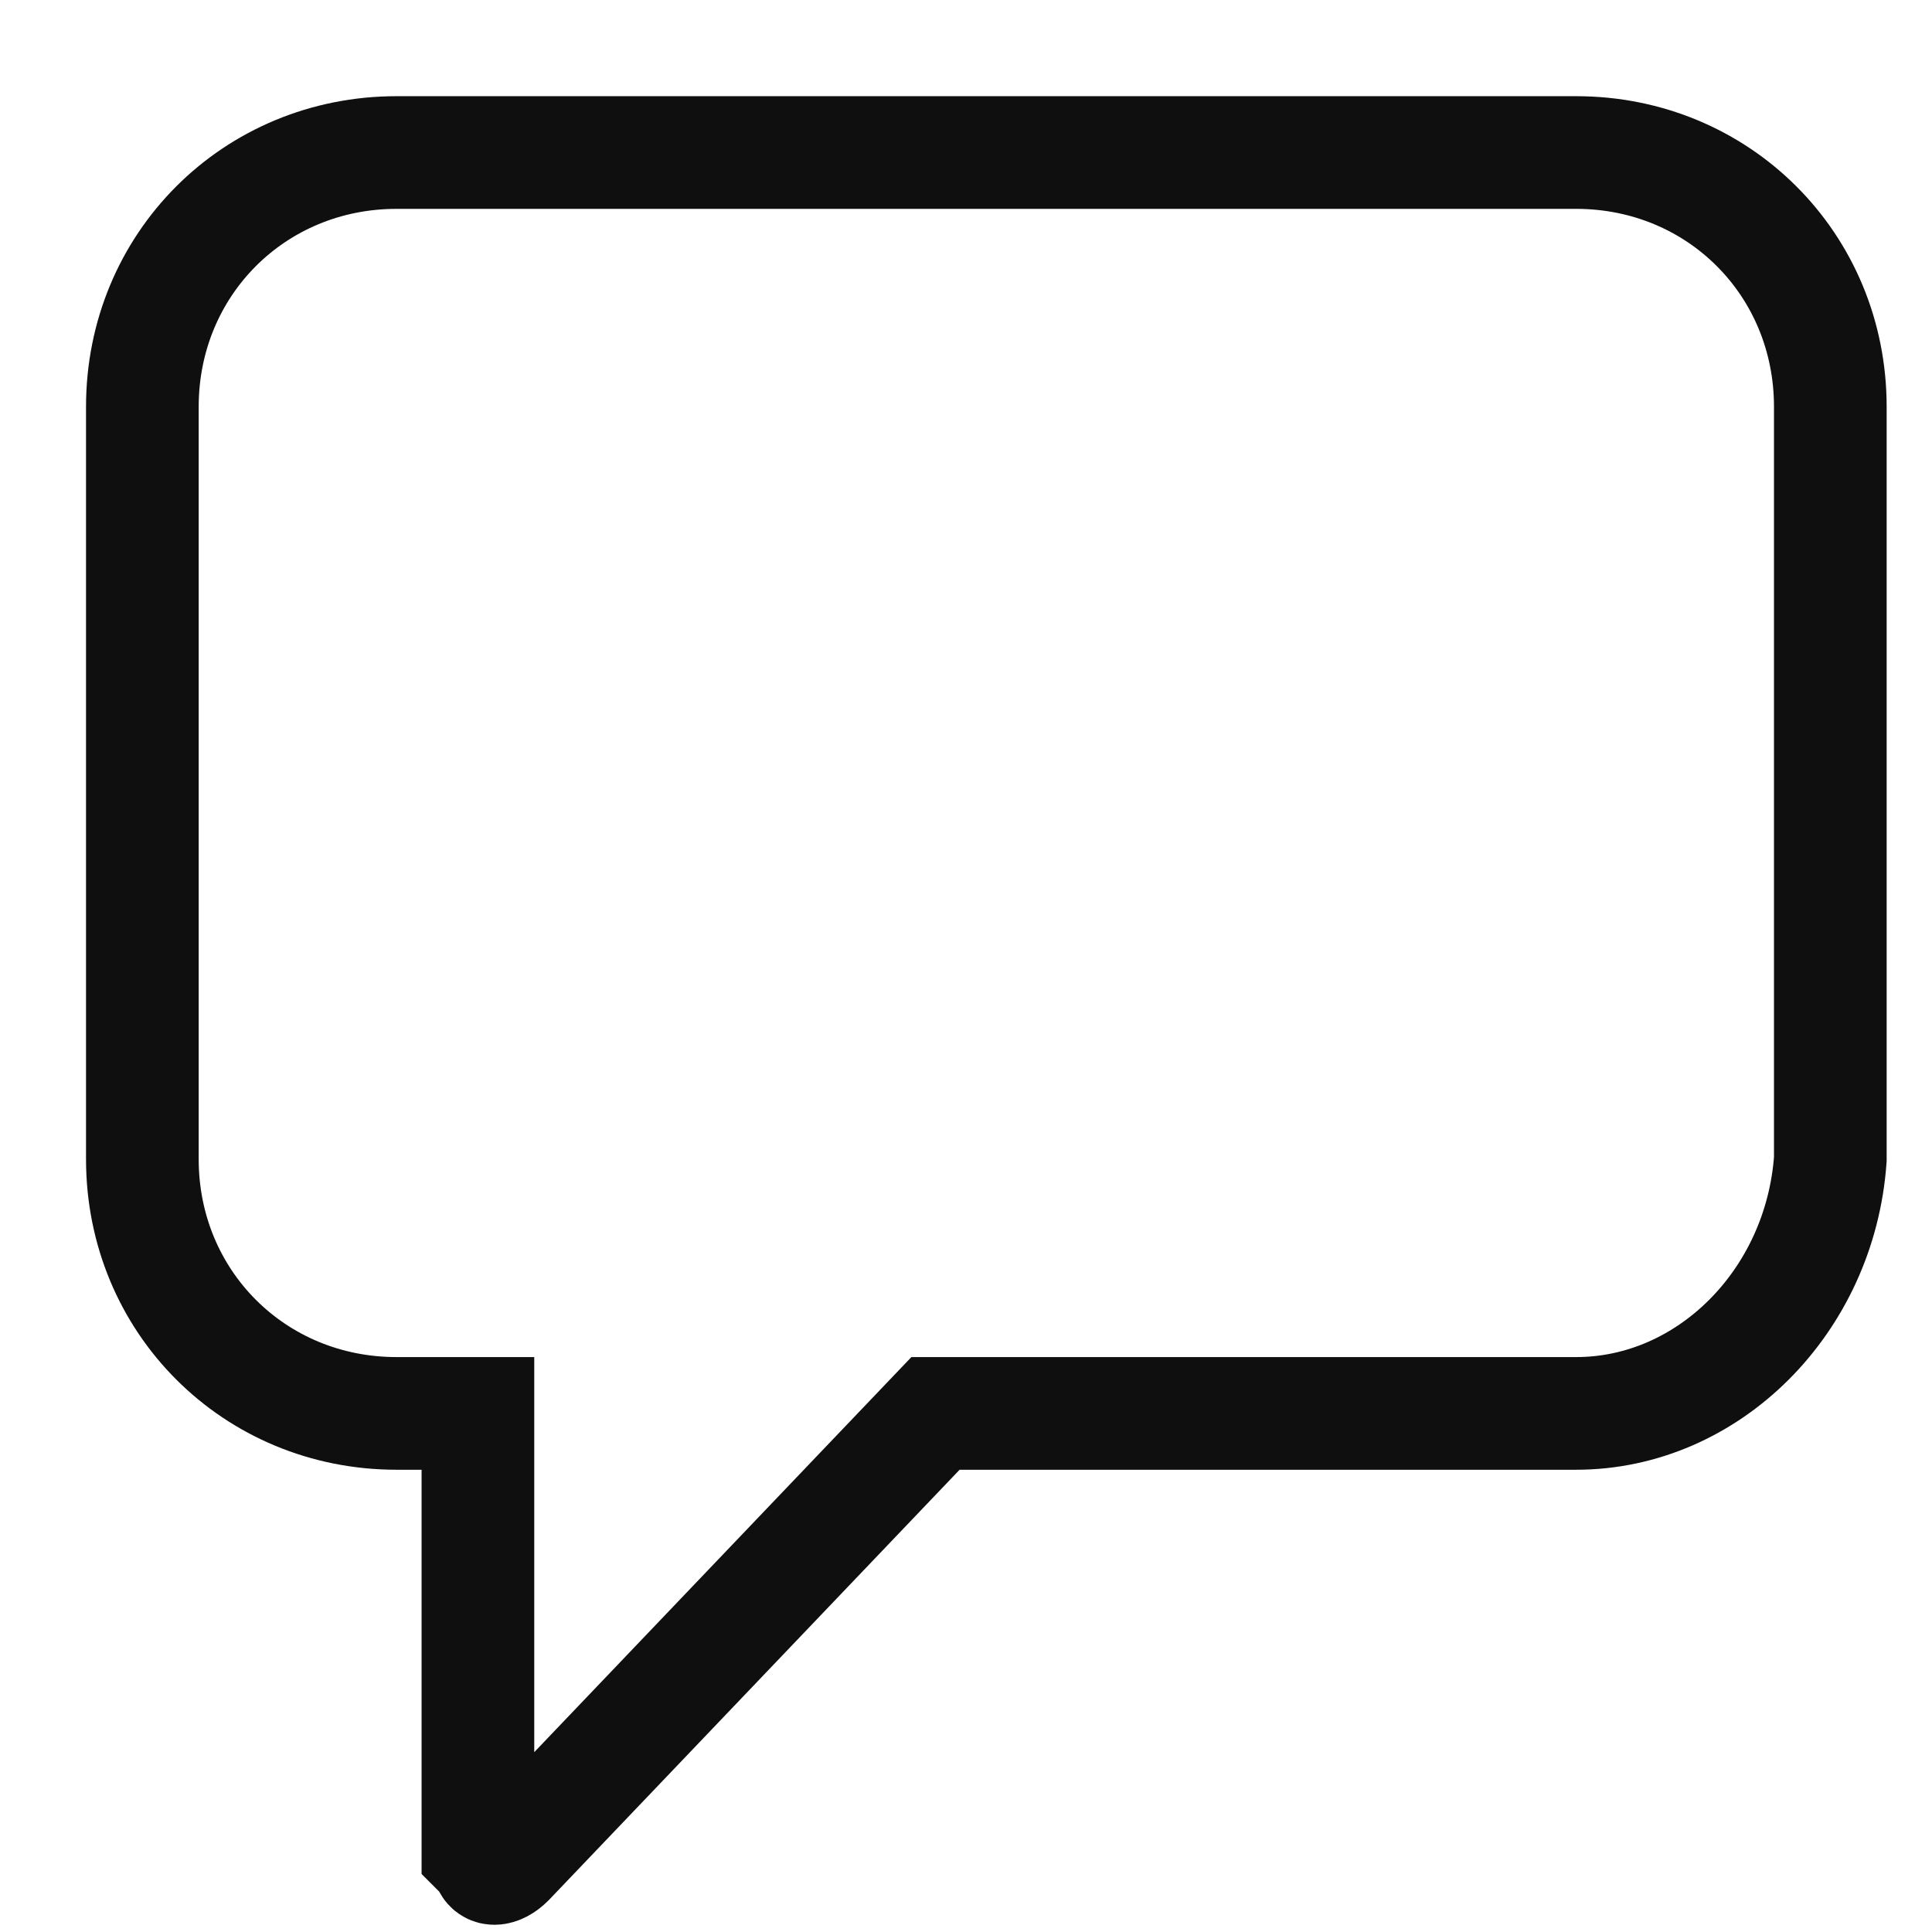 <svg width="19" height="19" viewBox="0 0 19 19" fill="none" xmlns="http://www.w3.org/2000/svg">
<path d="M15.5 13.9H9.2L5 18.3C4.9 18.4 4.8 18.4 4.8 18.3L4.7 18.2V13.9H3.9C2.5 13.9 1.4 12.8 1.4 11.4V4C1.4 2.6 2.5 1.5 3.9 1.5H15.5C16.9 1.5 18 2.6 18 4V11.4C17.9 12.8 16.8 13.9 15.5 13.9Z" stroke="#0F0F0F" stroke-width="1.108" stroke-miterlimit="10"/>
</svg>
